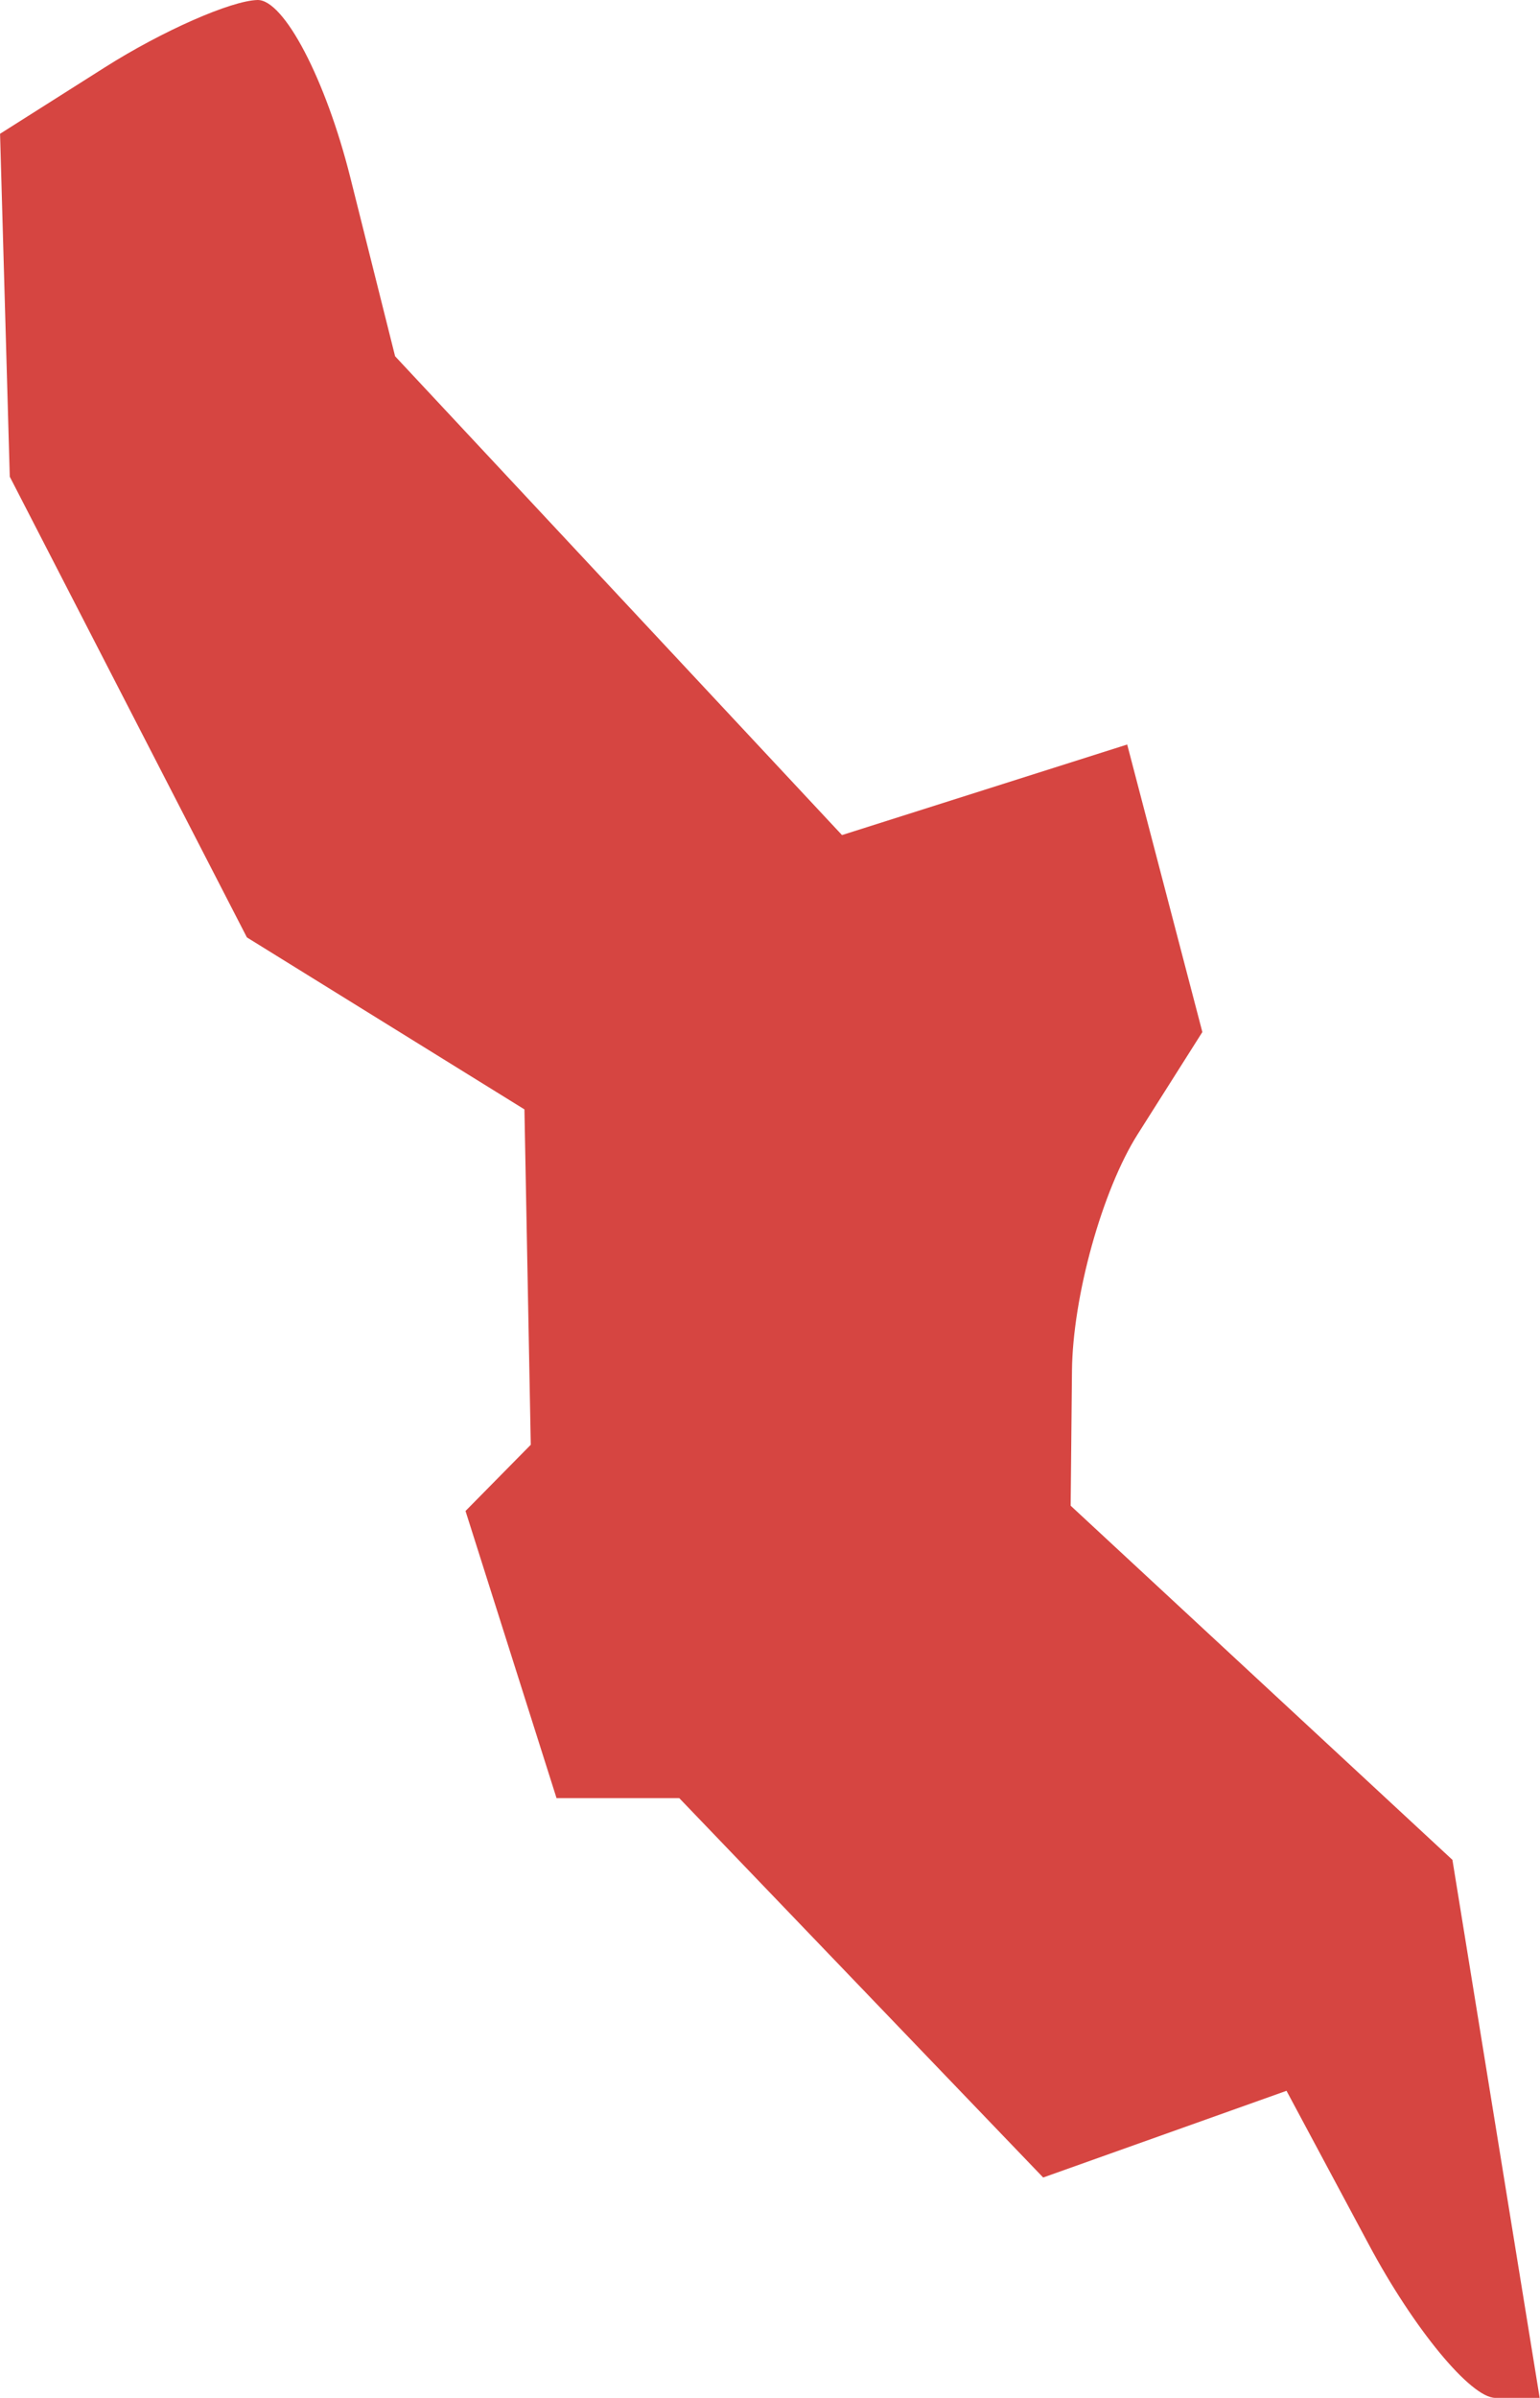 <?xml version="1.0" encoding="UTF-8" standalone="no"?>
<svg
   xmlns:dc="http://purl.org/dc/elements/1.1/"
   xmlns:cc="http://creativecommons.org/ns#"
   xmlns:rdf="http://www.w3.org/1999/02/22-rdf-syntax-ns#"
   xmlns:svg="http://www.w3.org/2000/svg"
   xmlns="http://www.w3.org/2000/svg"
   xmlns:sodipodi="http://sodipodi.sourceforge.net/DTD/sodipodi-0.dtd"
   xmlns:inkscape="http://www.inkscape.org/namespaces/inkscape"
   version="1.0"
   width="11.658"
   height="18.139"
   id="svg2"
   sodipodi:docname="WI_4.svg"
   inkscape:version="0.92.2 5c3e80d, 2017-08-06">
  <defs
     id="defs30" />
  <sodipodi:namedview
     pagecolor="#ffffff"
     bordercolor="#666666"
     borderopacity="1"
     objecttolerance="10"
     gridtolerance="10"
     guidetolerance="10"
     inkscape:pageopacity="0"
     inkscape:pageshadow="2"
     inkscape:window-width="640"
     inkscape:window-height="480"
     id="namedview28"
     showgrid="false"
     inkscape:zoom="0.12542268"
     inkscape:cx="-402.82445"
     inkscape:cy="-314.92341"
     inkscape:window-x="0"
     inkscape:window-y="0"
     inkscape:window-maximized="0"
     inkscape:current-layer="svg2" />
  <path
     d="m 11.32,18.139 c -0.186,0 -0.618,-0.523 -0.959,-1.162 L 9.739,15.816 7.897,16.472 5.142,13.602 H 4.213 L 3.524,11.43 4.018,10.929 3.97,8.392 1.869,7.091 0.074,3.606 4e-4,1.012 0.793,0.51 C 1.228,0.234 1.749,0.005 1.949,2.8044955e-5 2.149,-0.005 2.466,0.6 2.652,1.343 l 0.339,1.352 3.383,3.622 2.159,-0.685 0.569,2.175 -0.489,0.772 c -0.269,0.424 -0.493,1.23 -0.498,1.791 l -0.01,1.02 2.89,2.679 0.661,4.073 z"
     style="fill:#D64541;fill-opacity:1"
     id="WI_4"
     inkscape:connector-curvature="0" />
</svg>
